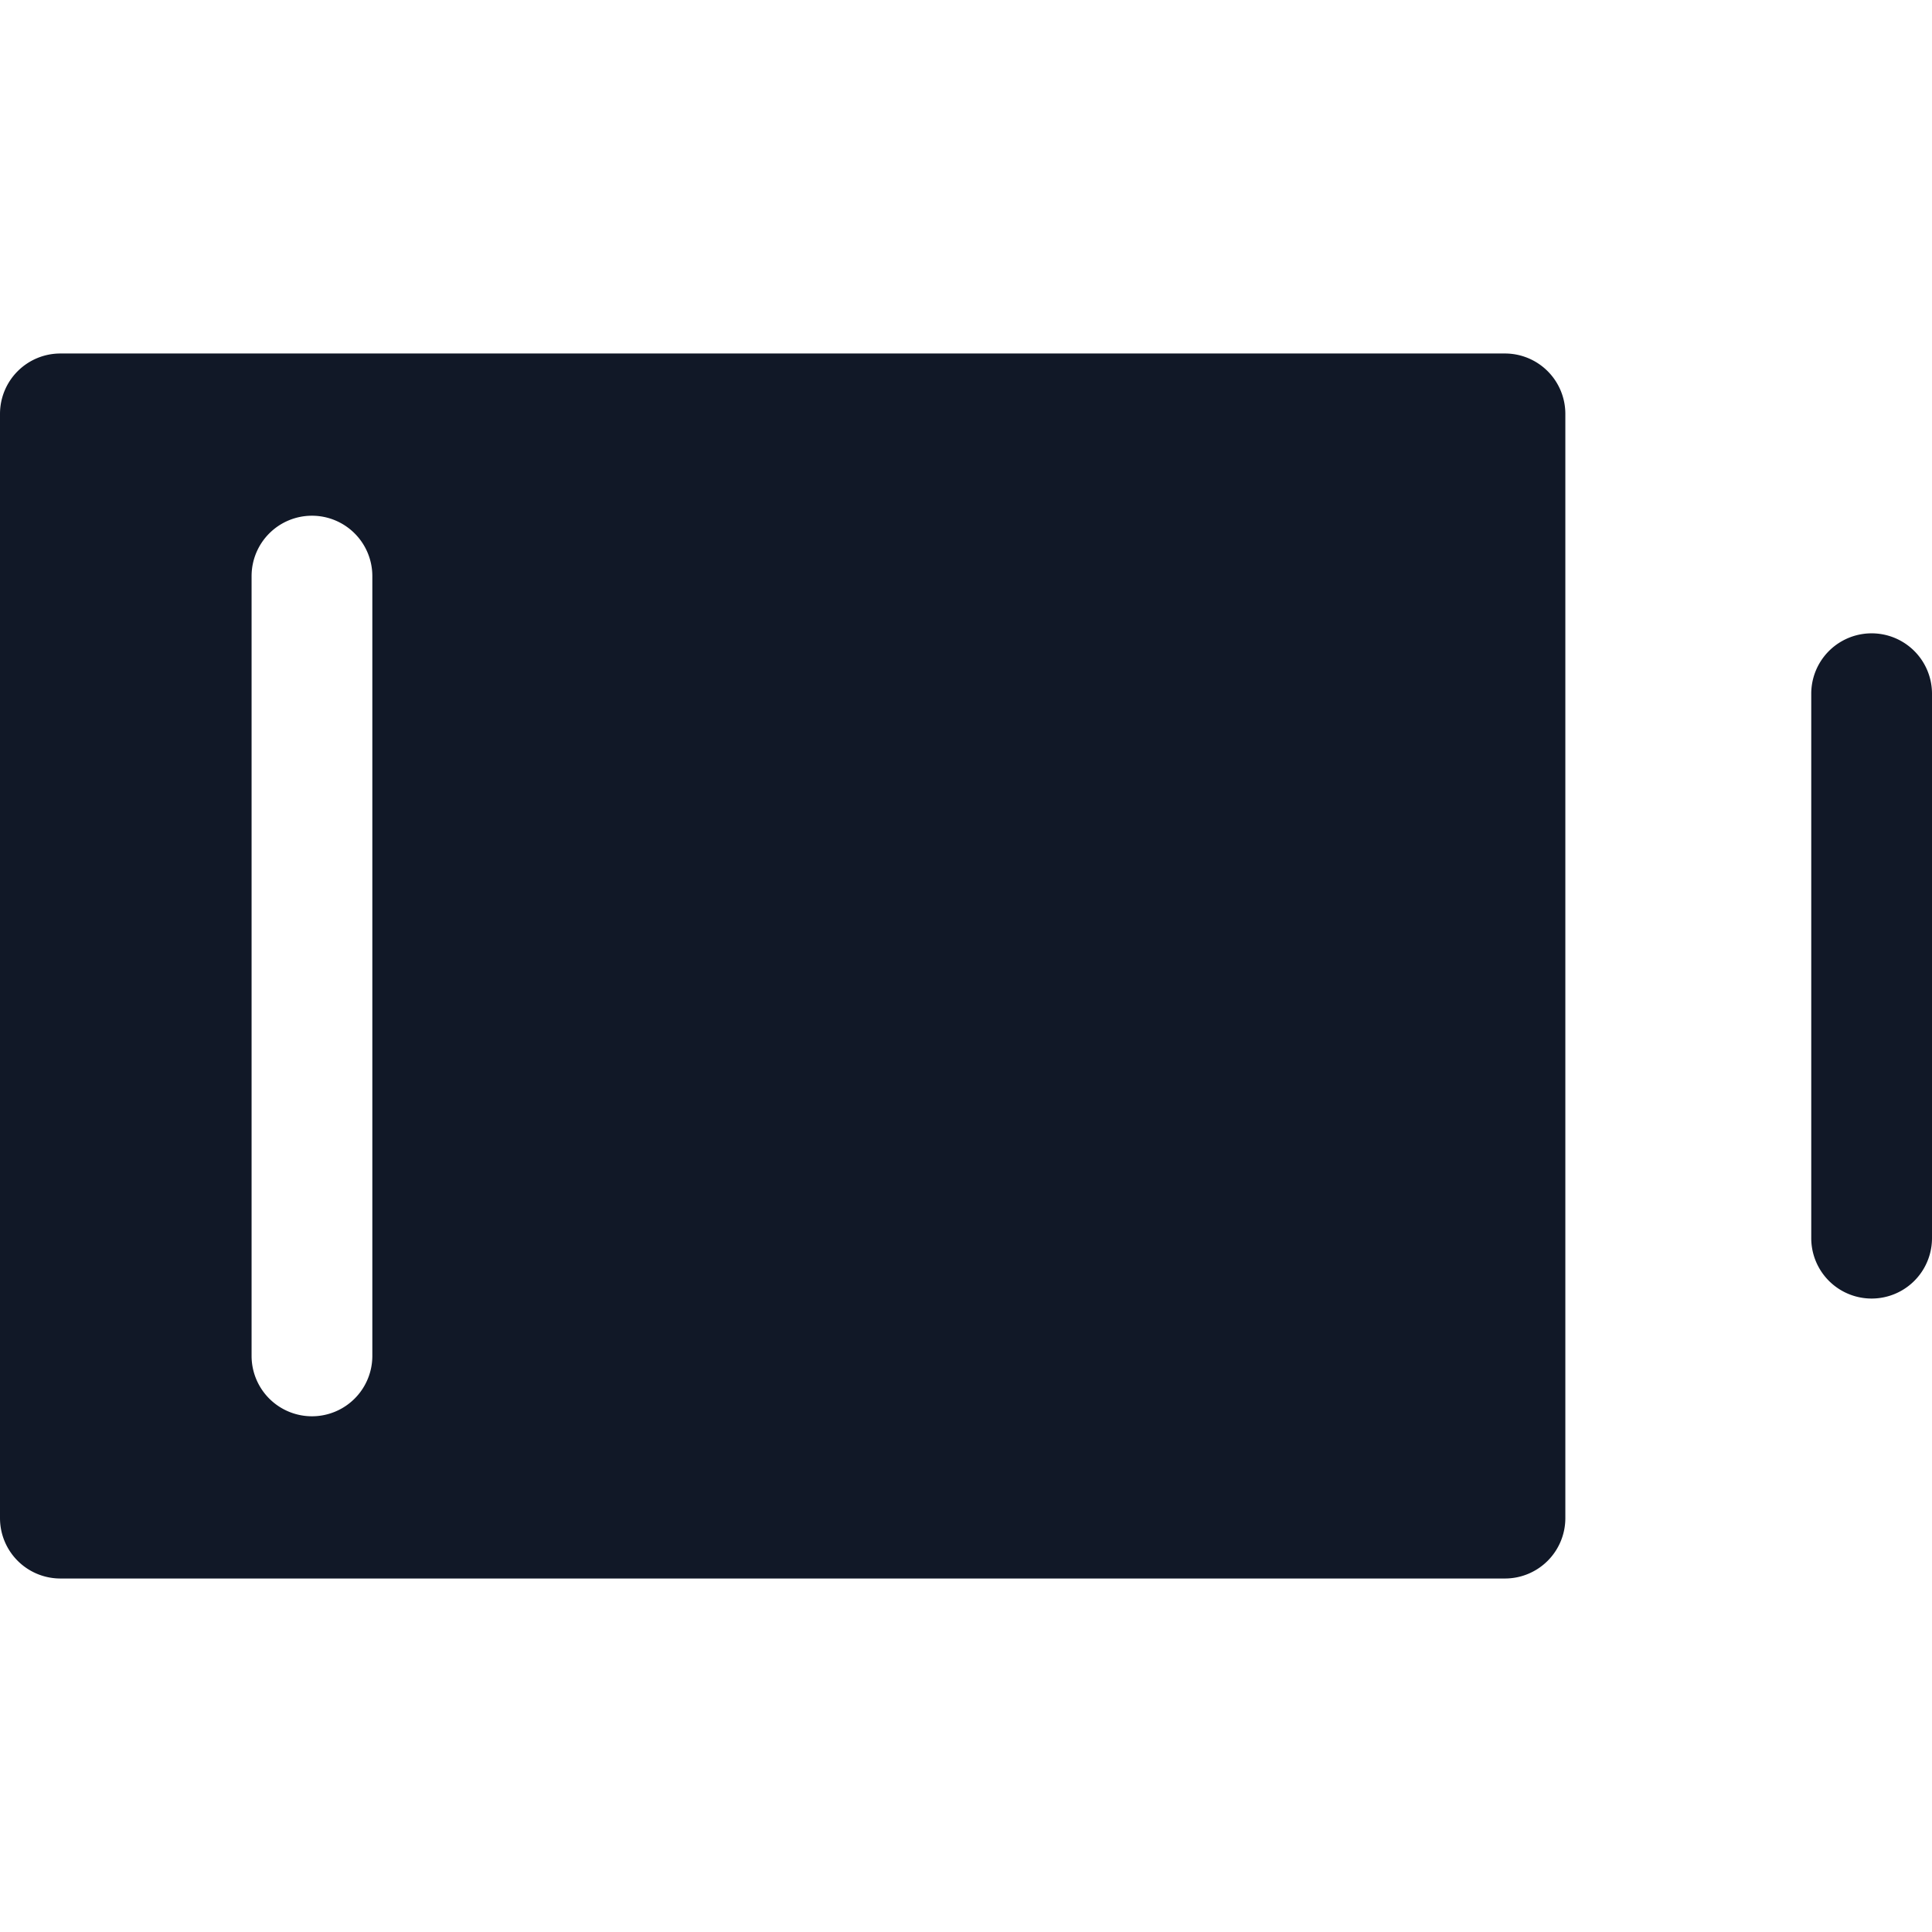 <svg xmlns="http://www.w3.org/2000/svg" width="32" height="32" fill="none" viewBox="0 0 32 32"><path fill="#111827" fill-rule="evenodd" d="M0 6.855a1 1 0 0 1 1-1h23.927a1 1 0 0 1 1 1v18.29a1 1 0 0 1-1 1H1a1 1 0 0 1-1-1V6.855Zm5.167 1.687a1 1 0 0 1 1 1v12.916a1 1 0 1 1-2 0V9.542a1 1 0 0 1 1-1ZM32 11.49a1 1 0 0 0-2 0v9.018a1 1 0 1 0 2 0v-9.018Z" clip-rule="evenodd"/></svg>